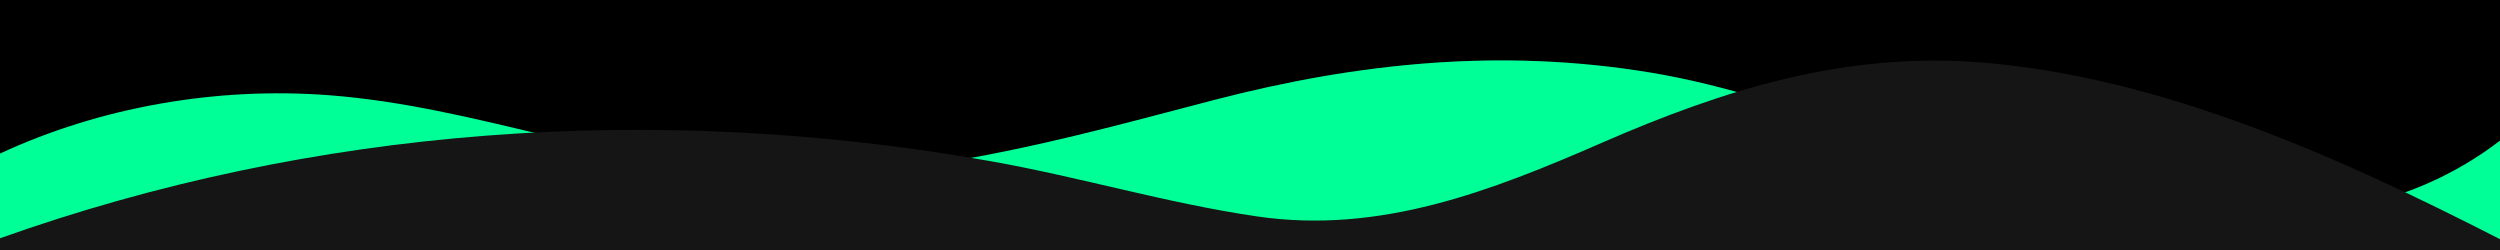 <svg data-name="Layer 1" xmlns="http://www.w3.org/2000/svg" viewBox="0 0 1200 120" preserveAspectRatio="none">
 <rect width="100%" height="100%" fill="black"/>
  <defs>
    <linearGradient id="light" x1="0" y1="1" x2="1">
      <stop stop-color="#00ff97"></stop>
      <stop offset=".8" stop-color="rgb(21, 21, 21)"></stop>
    </linearGradient>
  </defs>
  <g transform="scale(1, -1) translate(0, -120)">
   <path d="M0,0V46.29c47.79,22.2,103.59,32.17,158,28,70.36-5.37,136.33-33.31,206.8-37.5C438.64,32.43,512.34,53.67,583,72.05c69.27,18,138.3,24.88,209.4,13.08,36.15-6,69.85-17.84,104.45-29.34C989.49,25,1113-14.29,1200,52.47V0Z" opacity="1" fill="#00ff97" class="shape-fill"></path>
    
    <path d="M0,0V46.29C47.79,22.2,103.59,32.17,158,28c70.36-5.37,136.33-33.31,206.8-37.5C438.64,32.43,512.34,53.67,583,72.05c69.27,18,138.3,24.88,209.4,13.08,36.15-6,69.85-17.84,104.45-29.34C989.49,25,1113-14.29,1200,52.47V0Z" opacity="0.25" fill="#00ff97" class="shape-fill"></path>
    <path d="M0,0V5.63C149.93,59,314.09,71.32,475.83,42.57c43-7.64,84.23-20.12,127.61-26.46,59-8.63,112.48,12.24,165.56,35.4C827.93,77.22,886,95.24,951.2,90c86.53-7,172.46-45.71,248.8-84.81V0Z" fill="rgb(21, 21, 21)" class="shape-fill"></path>
  </g>
</svg>
